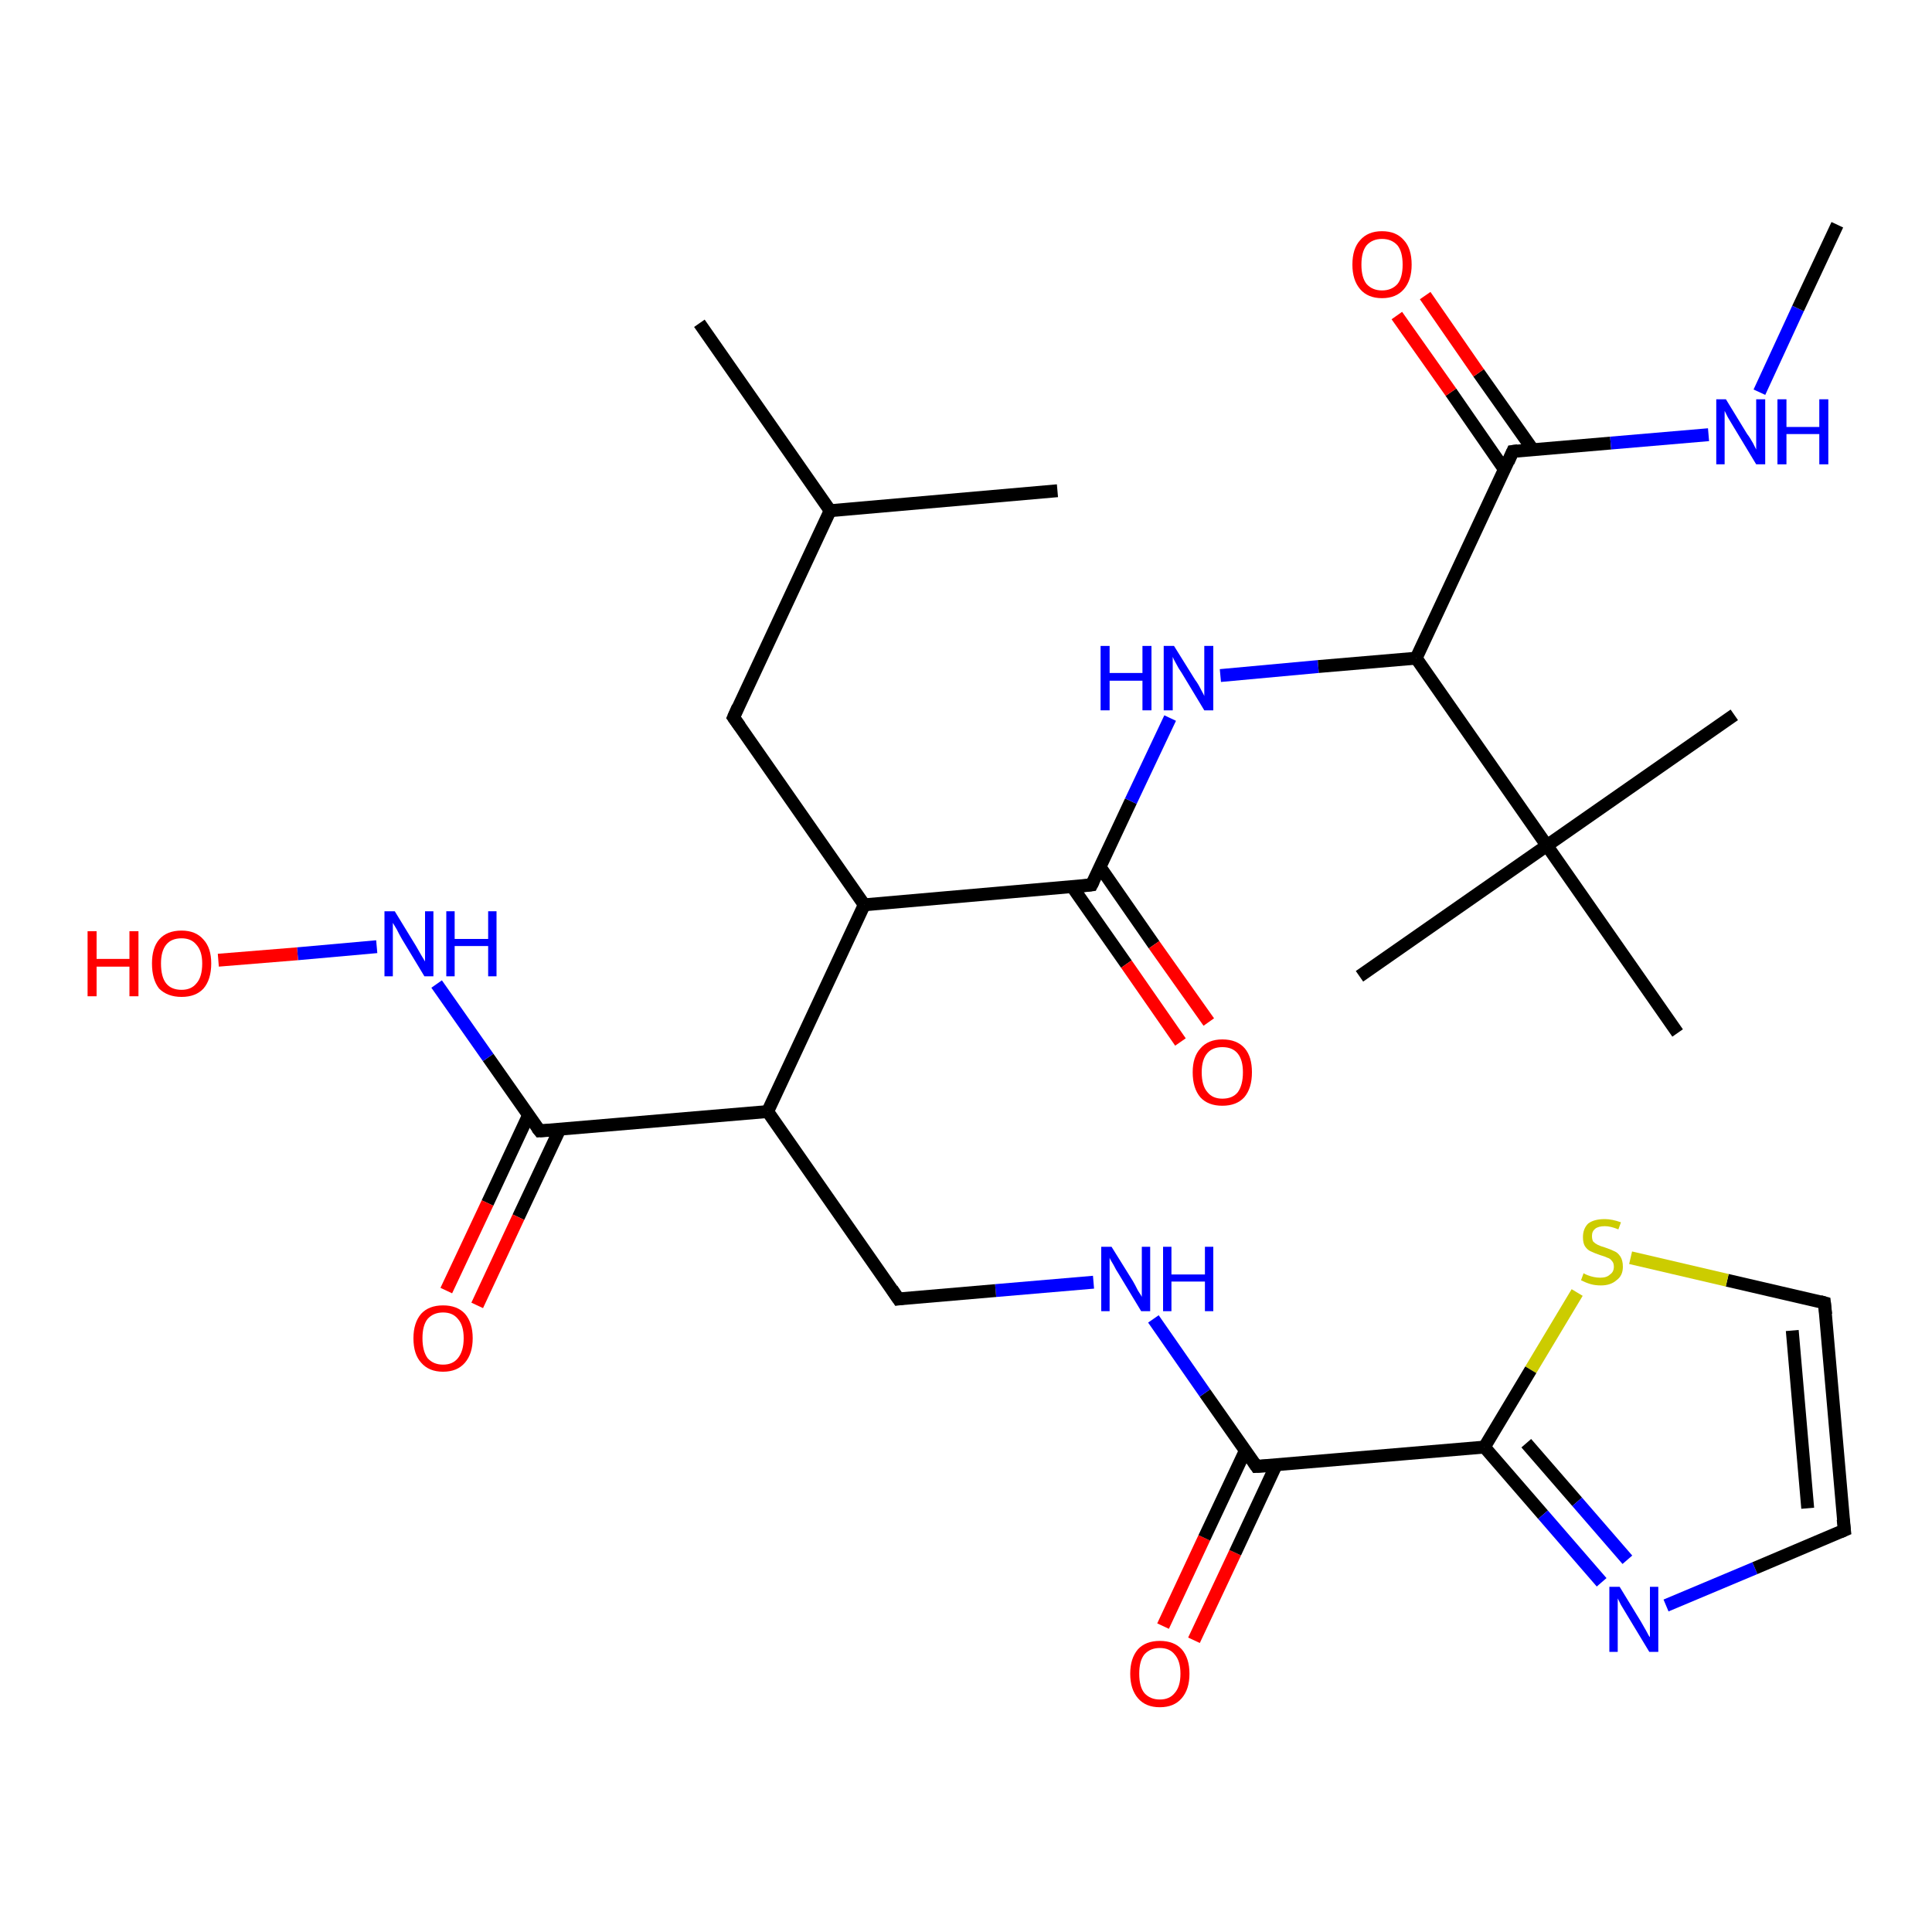 <?xml version='1.0' encoding='iso-8859-1'?>
<svg version='1.1' baseProfile='full'
              xmlns='http://www.w3.org/2000/svg'
                      xmlns:rdkit='http://www.rdkit.org/xml'
                      xmlns:xlink='http://www.w3.org/1999/xlink'
                  xml:space='preserve'
width='300px' height='300px' viewBox='0 0 300 300'>
<!-- END OF HEADER -->
<rect style='opacity:1.0;fill:#FFFFFF;stroke:none' width='300.0' height='300.0' x='0.0' y='0.0'> </rect>
<path class='bond-0 atom-0 atom-1' d='M 180.6,252.5 L 187.0,238.8' style='fill:none;fill-rule:evenodd;stroke:#FF0000;stroke-width:2.0px;stroke-linecap:butt;stroke-linejoin:miter;stroke-opacity:1' />
<path class='bond-0 atom-0 atom-1' d='M 187.0,238.8 L 193.4,225.2' style='fill:none;fill-rule:evenodd;stroke:#000000;stroke-width:2.0px;stroke-linecap:butt;stroke-linejoin:miter;stroke-opacity:1' />
<path class='bond-0 atom-0 atom-1' d='M 185.4,254.7 L 191.8,241.1' style='fill:none;fill-rule:evenodd;stroke:#FF0000;stroke-width:2.0px;stroke-linecap:butt;stroke-linejoin:miter;stroke-opacity:1' />
<path class='bond-0 atom-0 atom-1' d='M 191.8,241.1 L 198.2,227.4' style='fill:none;fill-rule:evenodd;stroke:#000000;stroke-width:2.0px;stroke-linecap:butt;stroke-linejoin:miter;stroke-opacity:1' />
<path class='bond-1 atom-1 atom-2' d='M 195.1,227.7 L 187.1,216.3' style='fill:none;fill-rule:evenodd;stroke:#000000;stroke-width:2.0px;stroke-linecap:butt;stroke-linejoin:miter;stroke-opacity:1' />
<path class='bond-1 atom-1 atom-2' d='M 187.1,216.3 L 179.1,204.8' style='fill:none;fill-rule:evenodd;stroke:#0000FF;stroke-width:2.0px;stroke-linecap:butt;stroke-linejoin:miter;stroke-opacity:1' />
<path class='bond-2 atom-2 atom-3' d='M 169.8,199.1 L 154.6,200.4' style='fill:none;fill-rule:evenodd;stroke:#0000FF;stroke-width:2.0px;stroke-linecap:butt;stroke-linejoin:miter;stroke-opacity:1' />
<path class='bond-2 atom-2 atom-3' d='M 154.6,200.4 L 139.5,201.7' style='fill:none;fill-rule:evenodd;stroke:#000000;stroke-width:2.0px;stroke-linecap:butt;stroke-linejoin:miter;stroke-opacity:1' />
<path class='bond-3 atom-3 atom-4' d='M 139.5,201.7 L 119.2,172.6' style='fill:none;fill-rule:evenodd;stroke:#000000;stroke-width:2.0px;stroke-linecap:butt;stroke-linejoin:miter;stroke-opacity:1' />
<path class='bond-4 atom-4 atom-5' d='M 119.2,172.6 L 83.8,175.6' style='fill:none;fill-rule:evenodd;stroke:#000000;stroke-width:2.0px;stroke-linecap:butt;stroke-linejoin:miter;stroke-opacity:1' />
<path class='bond-5 atom-5 atom-6' d='M 82.1,173.1 L 75.7,186.8' style='fill:none;fill-rule:evenodd;stroke:#000000;stroke-width:2.0px;stroke-linecap:butt;stroke-linejoin:miter;stroke-opacity:1' />
<path class='bond-5 atom-5 atom-6' d='M 75.7,186.8 L 69.3,200.4' style='fill:none;fill-rule:evenodd;stroke:#FF0000;stroke-width:2.0px;stroke-linecap:butt;stroke-linejoin:miter;stroke-opacity:1' />
<path class='bond-5 atom-5 atom-6' d='M 86.9,175.4 L 80.5,189.0' style='fill:none;fill-rule:evenodd;stroke:#000000;stroke-width:2.0px;stroke-linecap:butt;stroke-linejoin:miter;stroke-opacity:1' />
<path class='bond-5 atom-5 atom-6' d='M 80.5,189.0 L 74.1,202.7' style='fill:none;fill-rule:evenodd;stroke:#FF0000;stroke-width:2.0px;stroke-linecap:butt;stroke-linejoin:miter;stroke-opacity:1' />
<path class='bond-6 atom-5 atom-7' d='M 83.8,175.6 L 75.8,164.2' style='fill:none;fill-rule:evenodd;stroke:#000000;stroke-width:2.0px;stroke-linecap:butt;stroke-linejoin:miter;stroke-opacity:1' />
<path class='bond-6 atom-5 atom-7' d='M 75.8,164.2 L 67.8,152.8' style='fill:none;fill-rule:evenodd;stroke:#0000FF;stroke-width:2.0px;stroke-linecap:butt;stroke-linejoin:miter;stroke-opacity:1' />
<path class='bond-7 atom-7 atom-8' d='M 58.5,147.0 L 46.2,148.1' style='fill:none;fill-rule:evenodd;stroke:#0000FF;stroke-width:2.0px;stroke-linecap:butt;stroke-linejoin:miter;stroke-opacity:1' />
<path class='bond-7 atom-7 atom-8' d='M 46.2,148.1 L 33.9,149.1' style='fill:none;fill-rule:evenodd;stroke:#FF0000;stroke-width:2.0px;stroke-linecap:butt;stroke-linejoin:miter;stroke-opacity:1' />
<path class='bond-8 atom-4 atom-9' d='M 119.2,172.6 L 134.2,140.5' style='fill:none;fill-rule:evenodd;stroke:#000000;stroke-width:2.0px;stroke-linecap:butt;stroke-linejoin:miter;stroke-opacity:1' />
<path class='bond-9 atom-9 atom-10' d='M 134.2,140.5 L 169.5,137.4' style='fill:none;fill-rule:evenodd;stroke:#000000;stroke-width:2.0px;stroke-linecap:butt;stroke-linejoin:miter;stroke-opacity:1' />
<path class='bond-10 atom-10 atom-11' d='M 166.5,137.7 L 174.9,149.7' style='fill:none;fill-rule:evenodd;stroke:#000000;stroke-width:2.0px;stroke-linecap:butt;stroke-linejoin:miter;stroke-opacity:1' />
<path class='bond-10 atom-10 atom-11' d='M 174.9,149.7 L 183.3,161.8' style='fill:none;fill-rule:evenodd;stroke:#FF0000;stroke-width:2.0px;stroke-linecap:butt;stroke-linejoin:miter;stroke-opacity:1' />
<path class='bond-10 atom-10 atom-11' d='M 170.8,134.6 L 179.2,146.7' style='fill:none;fill-rule:evenodd;stroke:#000000;stroke-width:2.0px;stroke-linecap:butt;stroke-linejoin:miter;stroke-opacity:1' />
<path class='bond-10 atom-10 atom-11' d='M 179.2,146.7 L 187.7,158.7' style='fill:none;fill-rule:evenodd;stroke:#FF0000;stroke-width:2.0px;stroke-linecap:butt;stroke-linejoin:miter;stroke-opacity:1' />
<path class='bond-11 atom-10 atom-12' d='M 169.5,137.4 L 175.6,124.4' style='fill:none;fill-rule:evenodd;stroke:#000000;stroke-width:2.0px;stroke-linecap:butt;stroke-linejoin:miter;stroke-opacity:1' />
<path class='bond-11 atom-10 atom-12' d='M 175.6,124.4 L 181.7,111.5' style='fill:none;fill-rule:evenodd;stroke:#0000FF;stroke-width:2.0px;stroke-linecap:butt;stroke-linejoin:miter;stroke-opacity:1' />
<path class='bond-12 atom-12 atom-13' d='M 189.5,104.9 L 204.7,103.5' style='fill:none;fill-rule:evenodd;stroke:#0000FF;stroke-width:2.0px;stroke-linecap:butt;stroke-linejoin:miter;stroke-opacity:1' />
<path class='bond-12 atom-12 atom-13' d='M 204.7,103.5 L 219.9,102.2' style='fill:none;fill-rule:evenodd;stroke:#000000;stroke-width:2.0px;stroke-linecap:butt;stroke-linejoin:miter;stroke-opacity:1' />
<path class='bond-13 atom-13 atom-14' d='M 219.9,102.2 L 234.9,70.1' style='fill:none;fill-rule:evenodd;stroke:#000000;stroke-width:2.0px;stroke-linecap:butt;stroke-linejoin:miter;stroke-opacity:1' />
<path class='bond-14 atom-14 atom-15' d='M 238.0,69.8 L 229.6,57.9' style='fill:none;fill-rule:evenodd;stroke:#000000;stroke-width:2.0px;stroke-linecap:butt;stroke-linejoin:miter;stroke-opacity:1' />
<path class='bond-14 atom-14 atom-15' d='M 229.6,57.9 L 221.3,45.9' style='fill:none;fill-rule:evenodd;stroke:#FF0000;stroke-width:2.0px;stroke-linecap:butt;stroke-linejoin:miter;stroke-opacity:1' />
<path class='bond-14 atom-14 atom-15' d='M 233.6,72.9 L 225.3,60.9' style='fill:none;fill-rule:evenodd;stroke:#000000;stroke-width:2.0px;stroke-linecap:butt;stroke-linejoin:miter;stroke-opacity:1' />
<path class='bond-14 atom-14 atom-15' d='M 225.3,60.9 L 216.9,49.0' style='fill:none;fill-rule:evenodd;stroke:#FF0000;stroke-width:2.0px;stroke-linecap:butt;stroke-linejoin:miter;stroke-opacity:1' />
<path class='bond-15 atom-14 atom-16' d='M 234.9,70.1 L 250.1,68.8' style='fill:none;fill-rule:evenodd;stroke:#000000;stroke-width:2.0px;stroke-linecap:butt;stroke-linejoin:miter;stroke-opacity:1' />
<path class='bond-15 atom-14 atom-16' d='M 250.1,68.8 L 265.3,67.5' style='fill:none;fill-rule:evenodd;stroke:#0000FF;stroke-width:2.0px;stroke-linecap:butt;stroke-linejoin:miter;stroke-opacity:1' />
<path class='bond-16 atom-16 atom-17' d='M 273.2,60.9 L 279.2,47.9' style='fill:none;fill-rule:evenodd;stroke:#0000FF;stroke-width:2.0px;stroke-linecap:butt;stroke-linejoin:miter;stroke-opacity:1' />
<path class='bond-16 atom-16 atom-17' d='M 279.2,47.9 L 285.3,34.9' style='fill:none;fill-rule:evenodd;stroke:#000000;stroke-width:2.0px;stroke-linecap:butt;stroke-linejoin:miter;stroke-opacity:1' />
<path class='bond-17 atom-13 atom-18' d='M 219.9,102.2 L 240.2,131.3' style='fill:none;fill-rule:evenodd;stroke:#000000;stroke-width:2.0px;stroke-linecap:butt;stroke-linejoin:miter;stroke-opacity:1' />
<path class='bond-18 atom-18 atom-19' d='M 240.2,131.3 L 269.3,111.0' style='fill:none;fill-rule:evenodd;stroke:#000000;stroke-width:2.0px;stroke-linecap:butt;stroke-linejoin:miter;stroke-opacity:1' />
<path class='bond-19 atom-18 atom-20' d='M 240.2,131.3 L 211.1,151.6' style='fill:none;fill-rule:evenodd;stroke:#000000;stroke-width:2.0px;stroke-linecap:butt;stroke-linejoin:miter;stroke-opacity:1' />
<path class='bond-20 atom-18 atom-21' d='M 240.2,131.3 L 260.5,160.4' style='fill:none;fill-rule:evenodd;stroke:#000000;stroke-width:2.0px;stroke-linecap:butt;stroke-linejoin:miter;stroke-opacity:1' />
<path class='bond-21 atom-9 atom-22' d='M 134.2,140.5 L 113.9,111.4' style='fill:none;fill-rule:evenodd;stroke:#000000;stroke-width:2.0px;stroke-linecap:butt;stroke-linejoin:miter;stroke-opacity:1' />
<path class='bond-22 atom-22 atom-23' d='M 113.9,111.4 L 128.9,79.3' style='fill:none;fill-rule:evenodd;stroke:#000000;stroke-width:2.0px;stroke-linecap:butt;stroke-linejoin:miter;stroke-opacity:1' />
<path class='bond-23 atom-23 atom-24' d='M 128.9,79.3 L 108.6,50.2' style='fill:none;fill-rule:evenodd;stroke:#000000;stroke-width:2.0px;stroke-linecap:butt;stroke-linejoin:miter;stroke-opacity:1' />
<path class='bond-24 atom-23 atom-25' d='M 128.9,79.3 L 164.2,76.2' style='fill:none;fill-rule:evenodd;stroke:#000000;stroke-width:2.0px;stroke-linecap:butt;stroke-linejoin:miter;stroke-opacity:1' />
<path class='bond-25 atom-1 atom-26' d='M 195.1,227.7 L 230.5,224.7' style='fill:none;fill-rule:evenodd;stroke:#000000;stroke-width:2.0px;stroke-linecap:butt;stroke-linejoin:miter;stroke-opacity:1' />
<path class='bond-26 atom-26 atom-27' d='M 230.5,224.7 L 239.6,235.2' style='fill:none;fill-rule:evenodd;stroke:#000000;stroke-width:2.0px;stroke-linecap:butt;stroke-linejoin:miter;stroke-opacity:1' />
<path class='bond-26 atom-26 atom-27' d='M 239.6,235.2 L 248.7,245.7' style='fill:none;fill-rule:evenodd;stroke:#0000FF;stroke-width:2.0px;stroke-linecap:butt;stroke-linejoin:miter;stroke-opacity:1' />
<path class='bond-26 atom-26 atom-27' d='M 237.0,224.1 L 244.9,233.2' style='fill:none;fill-rule:evenodd;stroke:#000000;stroke-width:2.0px;stroke-linecap:butt;stroke-linejoin:miter;stroke-opacity:1' />
<path class='bond-26 atom-26 atom-27' d='M 244.9,233.2 L 252.7,242.2' style='fill:none;fill-rule:evenodd;stroke:#0000FF;stroke-width:2.0px;stroke-linecap:butt;stroke-linejoin:miter;stroke-opacity:1' />
<path class='bond-27 atom-27 atom-28' d='M 258.7,249.3 L 272.5,243.5' style='fill:none;fill-rule:evenodd;stroke:#0000FF;stroke-width:2.0px;stroke-linecap:butt;stroke-linejoin:miter;stroke-opacity:1' />
<path class='bond-27 atom-27 atom-28' d='M 272.5,243.5 L 286.4,237.6' style='fill:none;fill-rule:evenodd;stroke:#000000;stroke-width:2.0px;stroke-linecap:butt;stroke-linejoin:miter;stroke-opacity:1' />
<path class='bond-28 atom-28 atom-29' d='M 286.4,237.6 L 283.3,202.3' style='fill:none;fill-rule:evenodd;stroke:#000000;stroke-width:2.0px;stroke-linecap:butt;stroke-linejoin:miter;stroke-opacity:1' />
<path class='bond-28 atom-28 atom-29' d='M 280.7,234.2 L 278.3,206.6' style='fill:none;fill-rule:evenodd;stroke:#000000;stroke-width:2.0px;stroke-linecap:butt;stroke-linejoin:miter;stroke-opacity:1' />
<path class='bond-29 atom-29 atom-30' d='M 283.3,202.3 L 268.2,198.8' style='fill:none;fill-rule:evenodd;stroke:#000000;stroke-width:2.0px;stroke-linecap:butt;stroke-linejoin:miter;stroke-opacity:1' />
<path class='bond-29 atom-29 atom-30' d='M 268.2,198.8 L 253.2,195.3' style='fill:none;fill-rule:evenodd;stroke:#CCCC00;stroke-width:2.0px;stroke-linecap:butt;stroke-linejoin:miter;stroke-opacity:1' />
<path class='bond-30 atom-30 atom-26' d='M 244.9,200.7 L 237.7,212.7' style='fill:none;fill-rule:evenodd;stroke:#CCCC00;stroke-width:2.0px;stroke-linecap:butt;stroke-linejoin:miter;stroke-opacity:1' />
<path class='bond-30 atom-30 atom-26' d='M 237.7,212.7 L 230.5,224.7' style='fill:none;fill-rule:evenodd;stroke:#000000;stroke-width:2.0px;stroke-linecap:butt;stroke-linejoin:miter;stroke-opacity:1' />
<path d='M 194.7,227.1 L 195.1,227.7 L 196.9,227.6' style='fill:none;stroke:#000000;stroke-width:2.0px;stroke-linecap:butt;stroke-linejoin:miter;stroke-opacity:1;' />
<path d='M 140.2,201.6 L 139.5,201.7 L 138.5,200.2' style='fill:none;stroke:#000000;stroke-width:2.0px;stroke-linecap:butt;stroke-linejoin:miter;stroke-opacity:1;' />
<path d='M 85.6,175.5 L 83.8,175.6 L 83.4,175.1' style='fill:none;stroke:#000000;stroke-width:2.0px;stroke-linecap:butt;stroke-linejoin:miter;stroke-opacity:1;' />
<path d='M 167.8,137.6 L 169.5,137.4 L 169.8,136.8' style='fill:none;stroke:#000000;stroke-width:2.0px;stroke-linecap:butt;stroke-linejoin:miter;stroke-opacity:1;' />
<path d='M 234.2,71.7 L 234.9,70.1 L 235.7,70.0' style='fill:none;stroke:#000000;stroke-width:2.0px;stroke-linecap:butt;stroke-linejoin:miter;stroke-opacity:1;' />
<path d='M 114.9,112.8 L 113.9,111.4 L 114.6,109.8' style='fill:none;stroke:#000000;stroke-width:2.0px;stroke-linecap:butt;stroke-linejoin:miter;stroke-opacity:1;' />
<path d='M 285.7,237.9 L 286.4,237.6 L 286.2,235.9' style='fill:none;stroke:#000000;stroke-width:2.0px;stroke-linecap:butt;stroke-linejoin:miter;stroke-opacity:1;' />
<path d='M 283.5,204.1 L 283.3,202.3 L 282.6,202.1' style='fill:none;stroke:#000000;stroke-width:2.0px;stroke-linecap:butt;stroke-linejoin:miter;stroke-opacity:1;' />
<path class='atom-0' d='M 175.5 259.9
Q 175.5 257.5, 176.7 256.1
Q 177.9 254.8, 180.1 254.8
Q 182.3 254.8, 183.5 256.1
Q 184.7 257.5, 184.7 259.9
Q 184.7 262.3, 183.5 263.7
Q 182.3 265.1, 180.1 265.1
Q 177.9 265.1, 176.7 263.7
Q 175.5 262.3, 175.5 259.9
M 180.1 263.9
Q 181.6 263.9, 182.4 262.9
Q 183.3 261.9, 183.3 259.9
Q 183.3 257.9, 182.4 256.9
Q 181.6 255.9, 180.1 255.9
Q 178.6 255.9, 177.7 256.9
Q 176.9 257.9, 176.9 259.9
Q 176.9 261.9, 177.7 262.9
Q 178.6 263.9, 180.1 263.9
' fill='#FF0000'/>
<path class='atom-2' d='M 172.6 193.6
L 175.9 198.9
Q 176.2 199.4, 176.7 200.4
Q 177.3 201.3, 177.3 201.4
L 177.3 193.6
L 178.6 193.6
L 178.6 203.6
L 177.2 203.6
L 173.7 197.8
Q 173.3 197.2, 172.9 196.4
Q 172.4 195.6, 172.3 195.3
L 172.3 203.6
L 171.0 203.6
L 171.0 193.6
L 172.6 193.6
' fill='#0000FF'/>
<path class='atom-2' d='M 180.6 193.6
L 181.9 193.6
L 181.9 197.9
L 187.1 197.9
L 187.1 193.6
L 188.4 193.6
L 188.4 203.6
L 187.1 203.6
L 187.1 199.0
L 181.9 199.0
L 181.9 203.6
L 180.6 203.6
L 180.6 193.6
' fill='#0000FF'/>
<path class='atom-6' d='M 64.2 207.8
Q 64.2 205.4, 65.4 204.0
Q 66.6 202.7, 68.8 202.7
Q 71.0 202.7, 72.2 204.0
Q 73.4 205.4, 73.4 207.8
Q 73.4 210.2, 72.2 211.6
Q 71.0 213.0, 68.8 213.0
Q 66.6 213.0, 65.4 211.6
Q 64.2 210.3, 64.2 207.8
M 68.8 211.9
Q 70.3 211.9, 71.1 210.9
Q 72.0 209.8, 72.0 207.8
Q 72.0 205.8, 71.1 204.8
Q 70.3 203.8, 68.8 203.8
Q 67.3 203.8, 66.4 204.8
Q 65.6 205.8, 65.6 207.8
Q 65.6 209.8, 66.4 210.9
Q 67.3 211.9, 68.8 211.9
' fill='#FF0000'/>
<path class='atom-7' d='M 61.3 141.5
L 64.6 146.9
Q 64.9 147.4, 65.4 148.3
Q 66.0 149.3, 66.0 149.3
L 66.0 141.5
L 67.3 141.5
L 67.3 151.6
L 65.9 151.6
L 62.4 145.8
Q 62.0 145.1, 61.6 144.3
Q 61.1 143.5, 61.0 143.3
L 61.0 151.6
L 59.7 151.6
L 59.7 141.5
L 61.3 141.5
' fill='#0000FF'/>
<path class='atom-7' d='M 69.3 141.5
L 70.6 141.5
L 70.6 145.8
L 75.8 145.8
L 75.8 141.5
L 77.1 141.5
L 77.1 151.6
L 75.8 151.6
L 75.8 146.9
L 70.6 146.9
L 70.6 151.6
L 69.3 151.6
L 69.3 141.5
' fill='#0000FF'/>
<path class='atom-8' d='M 13.6 144.6
L 15.0 144.6
L 15.0 148.9
L 20.1 148.9
L 20.1 144.6
L 21.5 144.6
L 21.5 154.7
L 20.1 154.7
L 20.1 150.1
L 15.0 150.1
L 15.0 154.7
L 13.6 154.7
L 13.6 144.6
' fill='#FF0000'/>
<path class='atom-8' d='M 23.6 149.6
Q 23.6 147.2, 24.7 145.9
Q 25.9 144.5, 28.2 144.5
Q 30.4 144.5, 31.6 145.9
Q 32.8 147.2, 32.8 149.6
Q 32.8 152.1, 31.6 153.5
Q 30.4 154.8, 28.2 154.8
Q 26.0 154.8, 24.7 153.5
Q 23.6 152.1, 23.6 149.6
M 28.2 153.7
Q 29.7 153.7, 30.5 152.7
Q 31.4 151.7, 31.4 149.6
Q 31.4 147.7, 30.5 146.7
Q 29.7 145.7, 28.2 145.7
Q 26.6 145.7, 25.8 146.7
Q 25.0 147.7, 25.0 149.6
Q 25.0 151.7, 25.8 152.7
Q 26.6 153.7, 28.2 153.7
' fill='#FF0000'/>
<path class='atom-11' d='M 185.2 166.5
Q 185.2 164.1, 186.4 162.8
Q 187.6 161.4, 189.8 161.4
Q 192.1 161.4, 193.3 162.8
Q 194.4 164.1, 194.4 166.5
Q 194.4 169.0, 193.2 170.4
Q 192.0 171.7, 189.8 171.7
Q 187.6 171.7, 186.4 170.4
Q 185.2 169.0, 185.2 166.5
M 189.8 170.6
Q 191.4 170.6, 192.2 169.6
Q 193.0 168.5, 193.0 166.5
Q 193.0 164.6, 192.2 163.6
Q 191.4 162.6, 189.8 162.6
Q 188.3 162.6, 187.5 163.5
Q 186.6 164.5, 186.6 166.5
Q 186.6 168.6, 187.5 169.6
Q 188.3 170.6, 189.8 170.6
' fill='#FF0000'/>
<path class='atom-12' d='M 170.9 100.3
L 172.3 100.3
L 172.3 104.5
L 177.4 104.5
L 177.4 100.3
L 178.8 100.3
L 178.8 110.3
L 177.4 110.3
L 177.4 105.7
L 172.3 105.7
L 172.3 110.3
L 170.9 110.3
L 170.9 100.3
' fill='#0000FF'/>
<path class='atom-12' d='M 182.3 100.3
L 185.6 105.6
Q 186.0 106.1, 186.5 107.1
Q 187.0 108.0, 187.0 108.1
L 187.0 100.3
L 188.4 100.3
L 188.4 110.3
L 187.0 110.3
L 183.5 104.5
Q 183.0 103.8, 182.6 103.0
Q 182.2 102.3, 182.1 102.0
L 182.1 110.3
L 180.7 110.3
L 180.7 100.3
L 182.3 100.3
' fill='#0000FF'/>
<path class='atom-15' d='M 210.0 41.1
Q 210.0 38.6, 211.2 37.3
Q 212.4 35.9, 214.6 35.9
Q 216.8 35.9, 218.0 37.3
Q 219.2 38.6, 219.2 41.1
Q 219.2 43.5, 218.0 44.9
Q 216.8 46.3, 214.6 46.3
Q 212.4 46.3, 211.2 44.9
Q 210.0 43.5, 210.0 41.1
M 214.6 45.1
Q 216.1 45.1, 217.0 44.1
Q 217.8 43.1, 217.8 41.1
Q 217.8 39.1, 217.0 38.1
Q 216.1 37.1, 214.6 37.1
Q 213.1 37.1, 212.2 38.1
Q 211.4 39.1, 211.4 41.1
Q 211.4 43.1, 212.2 44.1
Q 213.1 45.1, 214.6 45.1
' fill='#FF0000'/>
<path class='atom-16' d='M 268.0 62.0
L 271.3 67.4
Q 271.7 67.9, 272.2 68.8
Q 272.7 69.8, 272.7 69.8
L 272.7 62.0
L 274.1 62.0
L 274.1 72.1
L 272.7 72.1
L 269.2 66.3
Q 268.8 65.6, 268.3 64.8
Q 267.9 64.0, 267.8 63.8
L 267.8 72.1
L 266.5 72.1
L 266.5 62.0
L 268.0 62.0
' fill='#0000FF'/>
<path class='atom-16' d='M 276.0 62.0
L 277.4 62.0
L 277.4 66.3
L 282.5 66.3
L 282.5 62.0
L 283.9 62.0
L 283.9 72.1
L 282.5 72.1
L 282.5 67.4
L 277.4 67.4
L 277.4 72.1
L 276.0 72.1
L 276.0 62.0
' fill='#0000FF'/>
<path class='atom-27' d='M 251.5 246.4
L 254.8 251.8
Q 255.1 252.3, 255.6 253.2
Q 256.1 254.2, 256.2 254.2
L 256.2 246.4
L 257.5 246.4
L 257.5 256.5
L 256.1 256.5
L 252.6 250.7
Q 252.2 250.0, 251.7 249.2
Q 251.3 248.4, 251.2 248.2
L 251.2 256.5
L 249.9 256.5
L 249.9 246.4
L 251.5 246.4
' fill='#0000FF'/>
<path class='atom-30' d='M 245.9 197.7
Q 246.0 197.8, 246.5 198.0
Q 247.0 198.2, 247.5 198.3
Q 248.0 198.4, 248.5 198.4
Q 249.5 198.4, 250.0 197.9
Q 250.6 197.5, 250.6 196.7
Q 250.6 196.1, 250.3 195.8
Q 250.0 195.4, 249.6 195.3
Q 249.2 195.1, 248.5 194.9
Q 247.6 194.6, 247.0 194.3
Q 246.5 194.1, 246.1 193.5
Q 245.8 193.0, 245.8 192.1
Q 245.8 190.8, 246.6 190.0
Q 247.5 189.3, 249.2 189.3
Q 250.3 189.3, 251.7 189.8
L 251.3 190.9
Q 250.1 190.4, 249.2 190.4
Q 248.2 190.4, 247.7 190.8
Q 247.2 191.2, 247.2 191.9
Q 247.2 192.5, 247.4 192.8
Q 247.7 193.1, 248.1 193.3
Q 248.5 193.5, 249.2 193.7
Q 250.1 194.0, 250.7 194.3
Q 251.2 194.5, 251.6 195.1
Q 252.0 195.7, 252.0 196.7
Q 252.0 198.1, 251.0 198.8
Q 250.1 199.6, 248.6 199.6
Q 247.7 199.6, 247.0 199.4
Q 246.3 199.2, 245.5 198.8
L 245.9 197.7
' fill='#CCCC00'/>
</svg>
